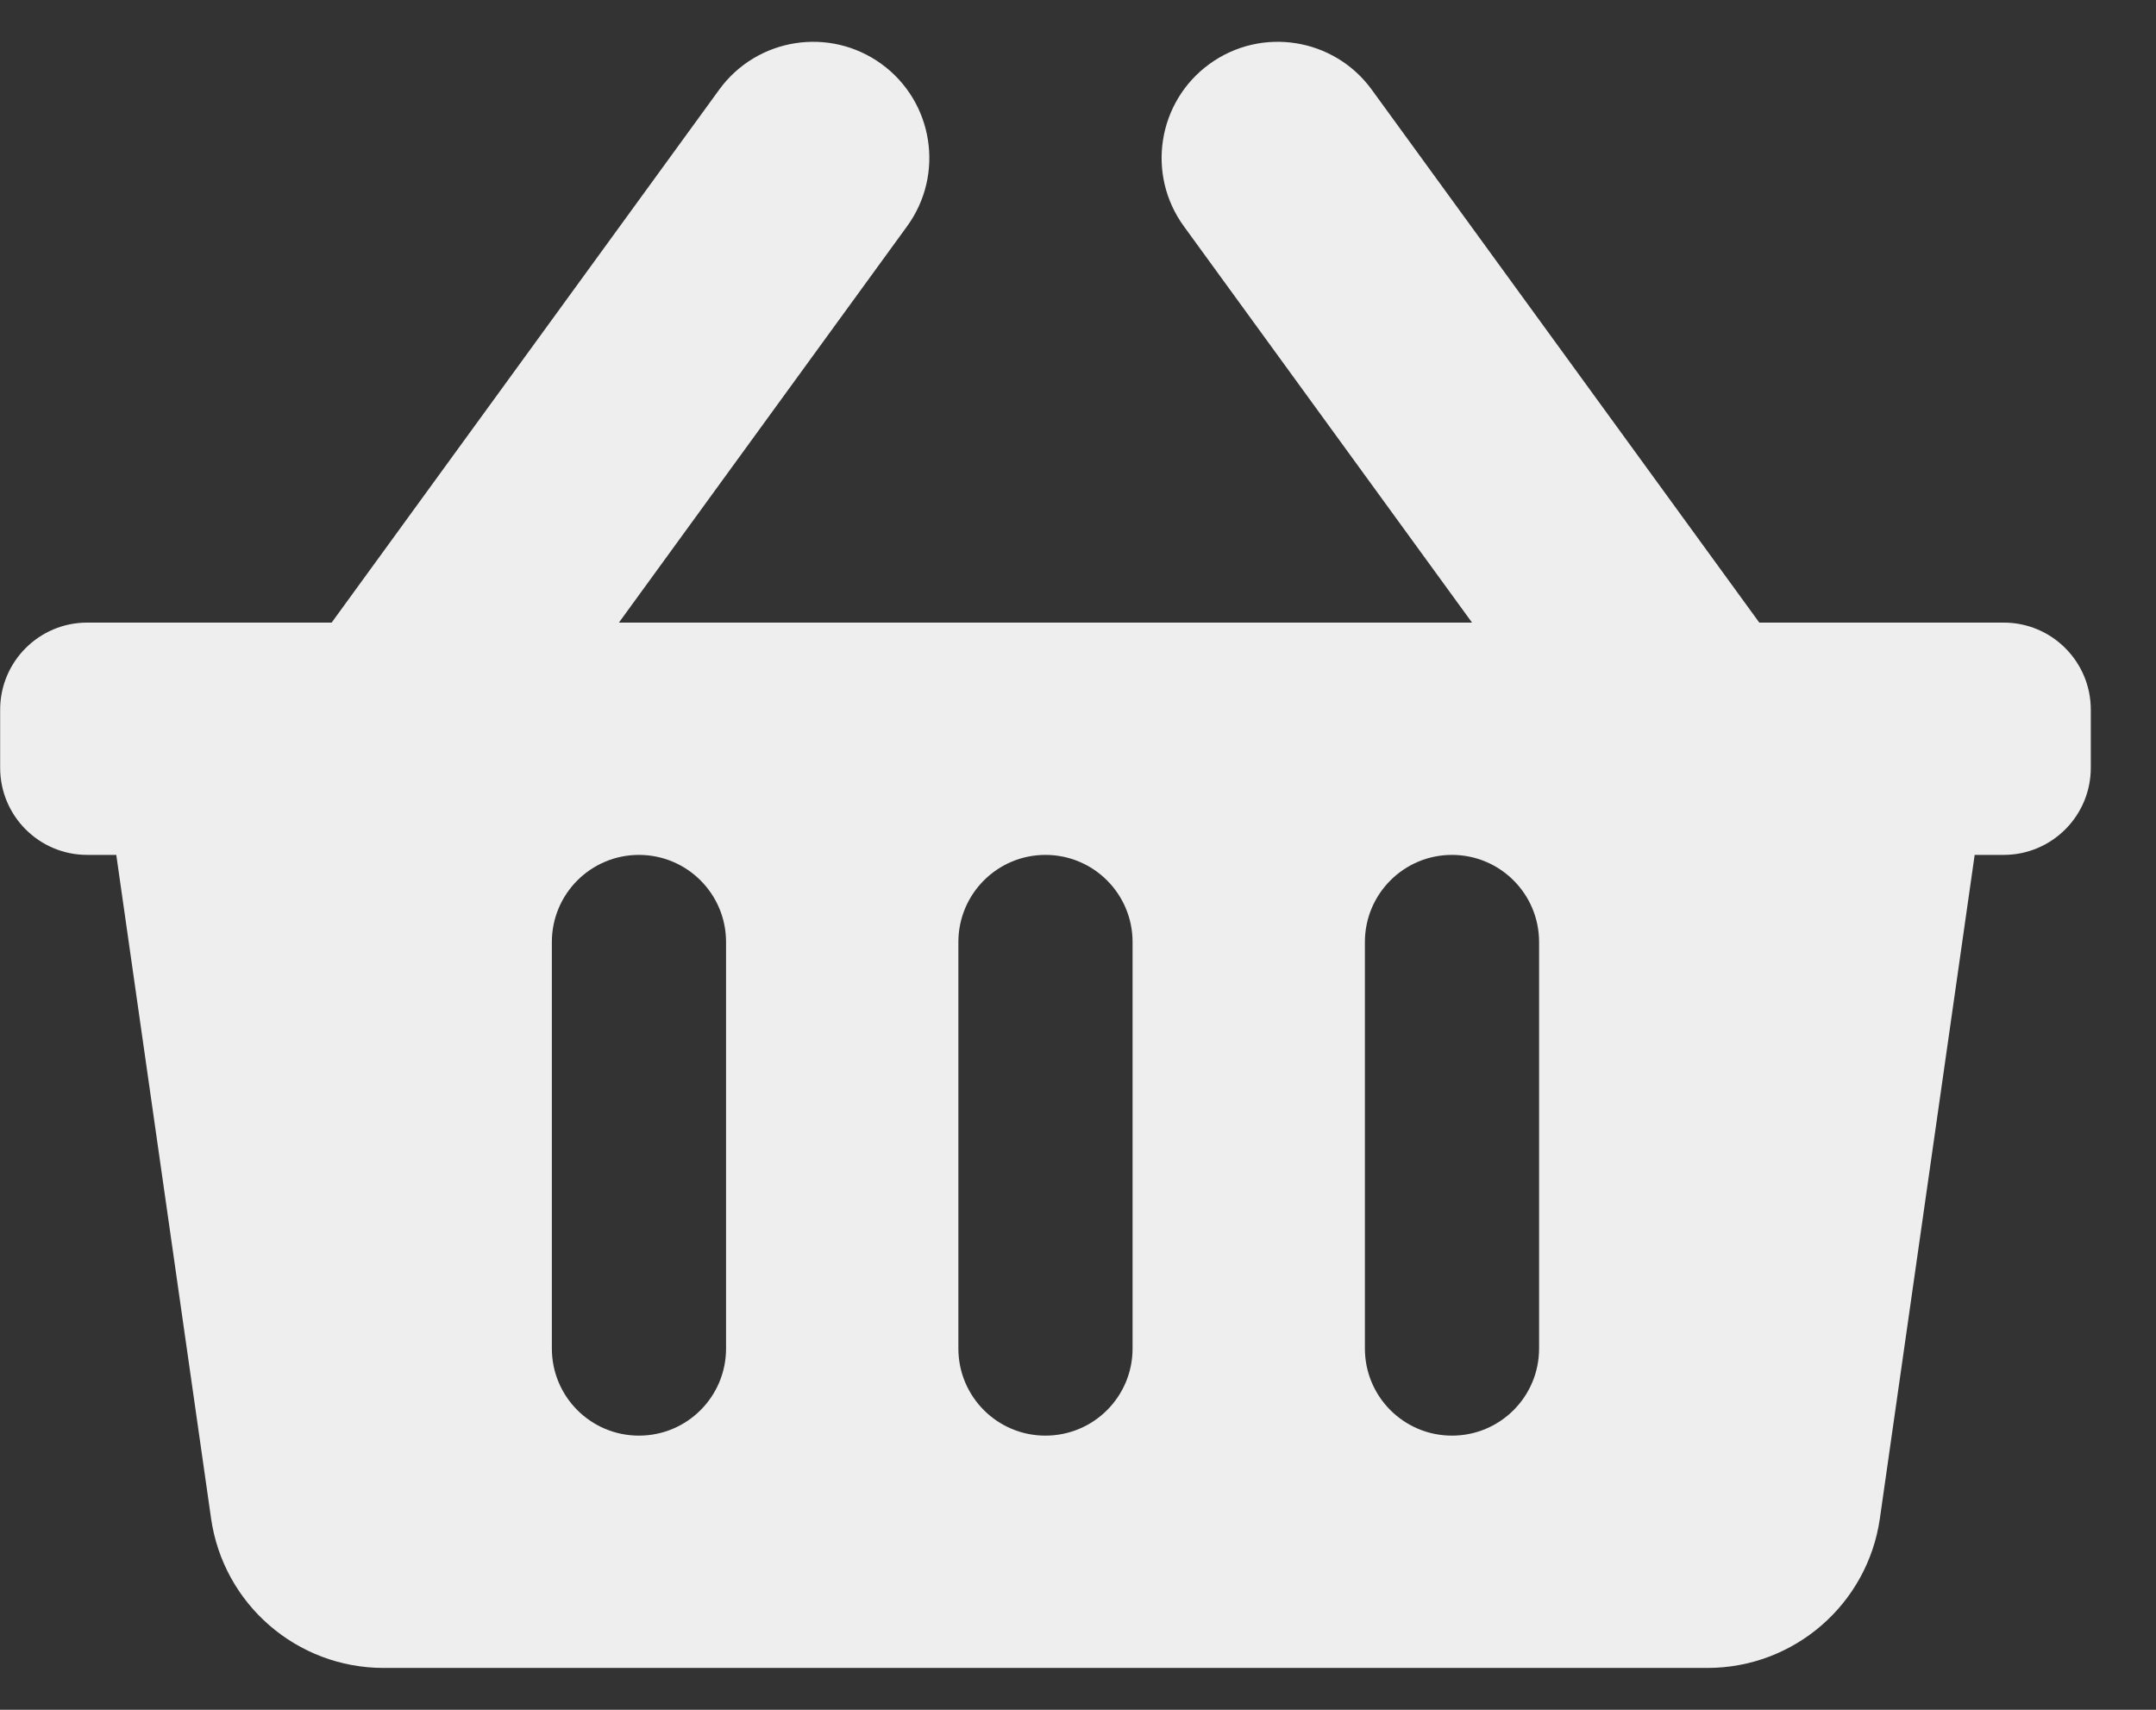<svg width="29" height="23" viewBox="0 0 29 23" fill="none" xmlns="http://www.w3.org/2000/svg">
<rect x="0" y="0" width="29" height="23" fill="#333333" stroke="none"/>
<path d="M28.123 9.547V10.328C28.123 10.975 27.599 11.5 26.951 11.5H26.561L25.286 20.425C25.121 21.58 24.132 22.437 22.966 22.437H5.159C3.993 22.437 3.004 21.58 2.839 20.425L1.564 11.5H1.173C0.526 11.5 0.002 10.975 0.002 10.328V9.547C0.002 8.9 0.526 8.375 1.173 8.375H4.461L9.674 1.206C10.182 0.508 11.159 0.354 11.857 0.861C12.555 1.369 12.709 2.346 12.201 3.044L8.325 8.375H19.8L15.924 3.044C15.416 2.346 15.57 1.369 16.268 0.861C16.966 0.354 17.943 0.508 18.451 1.206L23.664 8.375H26.951C27.599 8.375 28.123 8.9 28.123 9.547ZM15.234 18.14V12.672C15.234 12.025 14.71 11.5 14.062 11.5C13.415 11.5 12.891 12.025 12.891 12.672V18.14C12.891 18.788 13.415 19.312 14.062 19.312C14.71 19.312 15.234 18.788 15.234 18.14ZM20.702 18.14V12.672C20.702 12.025 20.178 11.5 19.53 11.5C18.883 11.5 18.359 12.025 18.359 12.672V18.14C18.359 18.788 18.883 19.312 19.53 19.312C20.178 19.312 20.702 18.788 20.702 18.14ZM9.766 18.14V12.672C9.766 12.025 9.242 11.5 8.594 11.5C7.947 11.5 7.423 12.025 7.423 12.672V18.14C7.423 18.788 7.947 19.312 8.594 19.312C9.242 19.312 9.766 18.788 9.766 18.14Z" fill="#EEEEEE"/>
</svg>
